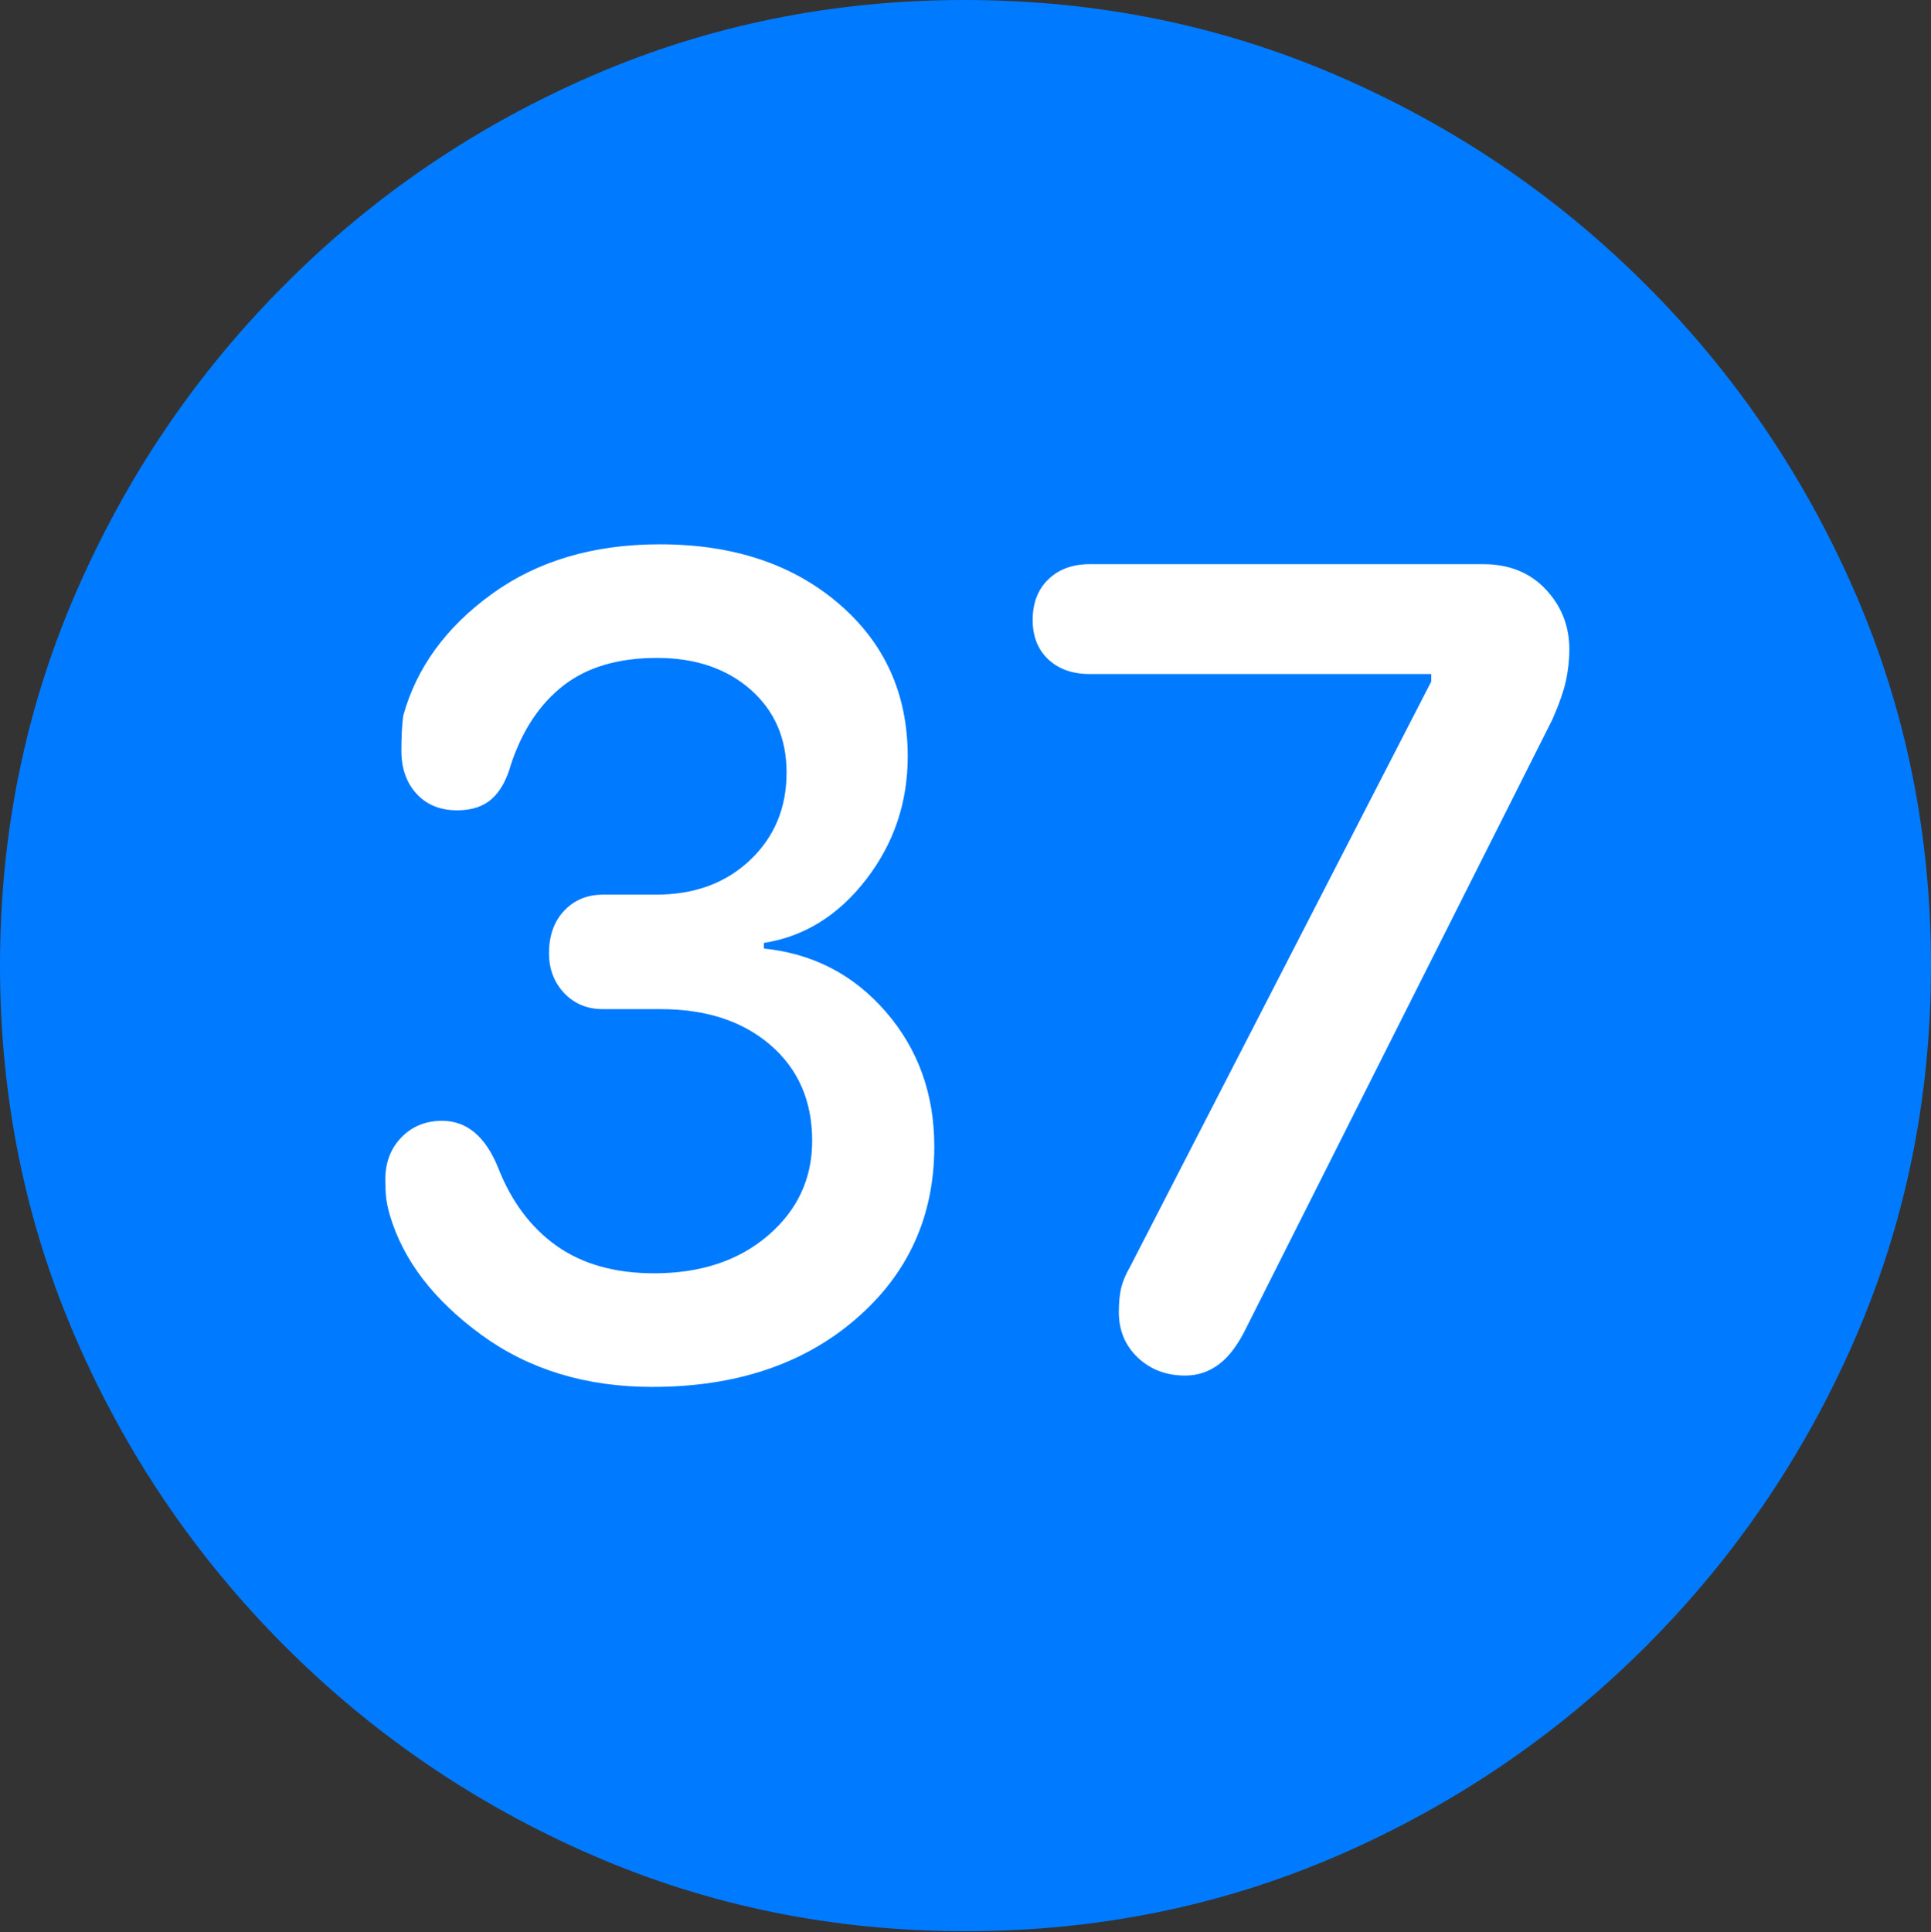 <?xml version="1.0" encoding="UTF-8"?>
<!--Generator: Apple Native CoreSVG 175.5-->
<!DOCTYPE svg
PUBLIC "-//W3C//DTD SVG 1.1//EN"
       "http://www.w3.org/Graphics/SVG/1.1/DTD/svg11.dtd">
<svg version="1.1" xmlns="http://www.w3.org/2000/svg" xmlns:xlink="http://www.w3.org/1999/xlink" width="19.922" height="19.932">
 <rect width="100%" height="100%" fill="#333333" stroke="none"/>
 <g>
  <rect height="19.932" opacity="0" width="19.922" x="0" y="0"/>
  <path d="M9.961 19.922Q12.002 19.922 13.804 19.141Q15.605 18.359 16.982 16.982Q18.359 15.605 19.141 13.804Q19.922 12.002 19.922 9.961Q19.922 7.92 19.141 6.118Q18.359 4.316 16.982 2.939Q15.605 1.562 13.799 0.781Q11.992 0 9.951 0Q7.91 0 6.108 0.781Q4.307 1.562 2.935 2.939Q1.562 4.316 0.781 6.118Q0 7.92 0 9.961Q0 12.002 0.781 13.804Q1.562 15.605 2.939 16.982Q4.316 18.359 6.118 19.141Q7.92 19.922 9.961 19.922Z" fill="#007aff"/>
  <path d="M6.729 14.307Q5.703 14.307 4.966 13.77Q4.229 13.232 4.023 12.539Q3.994 12.441 3.984 12.358Q3.975 12.275 3.975 12.168Q3.975 11.904 4.141 11.733Q4.307 11.562 4.561 11.562Q4.941 11.562 5.137 12.041Q5.342 12.568 5.742 12.852Q6.143 13.135 6.748 13.135Q7.471 13.135 7.925 12.744Q8.379 12.354 8.379 11.768Q8.379 11.152 7.949 10.781Q7.52 10.41 6.816 10.41L6.221 10.41Q5.977 10.41 5.82 10.244Q5.664 10.078 5.664 9.834Q5.664 9.561 5.82 9.395Q5.977 9.229 6.221 9.229L6.768 9.229Q7.363 9.229 7.739 8.872Q8.115 8.516 8.115 7.969Q8.115 7.441 7.744 7.114Q7.373 6.787 6.777 6.787Q6.182 6.787 5.815 7.07Q5.449 7.354 5.273 7.881Q5.205 8.125 5.073 8.242Q4.941 8.359 4.717 8.359Q4.453 8.359 4.297 8.188Q4.141 8.018 4.141 7.744Q4.141 7.52 4.16 7.383Q4.365 6.641 5.073 6.128Q5.781 5.615 6.807 5.615Q7.939 5.615 8.652 6.226Q9.365 6.836 9.365 7.803Q9.365 8.516 8.936 9.072Q8.506 9.629 7.881 9.727L7.881 9.785Q8.643 9.863 9.141 10.44Q9.639 11.016 9.639 11.826Q9.639 12.91 8.828 13.608Q8.018 14.307 6.729 14.307ZM12.227 14.19Q11.934 14.19 11.738 14.004Q11.543 13.818 11.543 13.535Q11.543 13.389 11.567 13.286Q11.592 13.184 11.66 13.066L14.766 7.031L14.766 6.953L11.24 6.953Q10.977 6.953 10.815 6.802Q10.654 6.65 10.654 6.396Q10.654 6.133 10.815 5.977Q10.977 5.82 11.24 5.82L15.303 5.82Q15.703 5.82 15.947 6.079Q16.191 6.338 16.191 6.699Q16.191 6.855 16.157 7.017Q16.123 7.178 16.016 7.422L12.861 13.691Q12.734 13.955 12.578 14.072Q12.422 14.19 12.227 14.19Z" fill="#ffffff"/>
 </g>
</svg>
